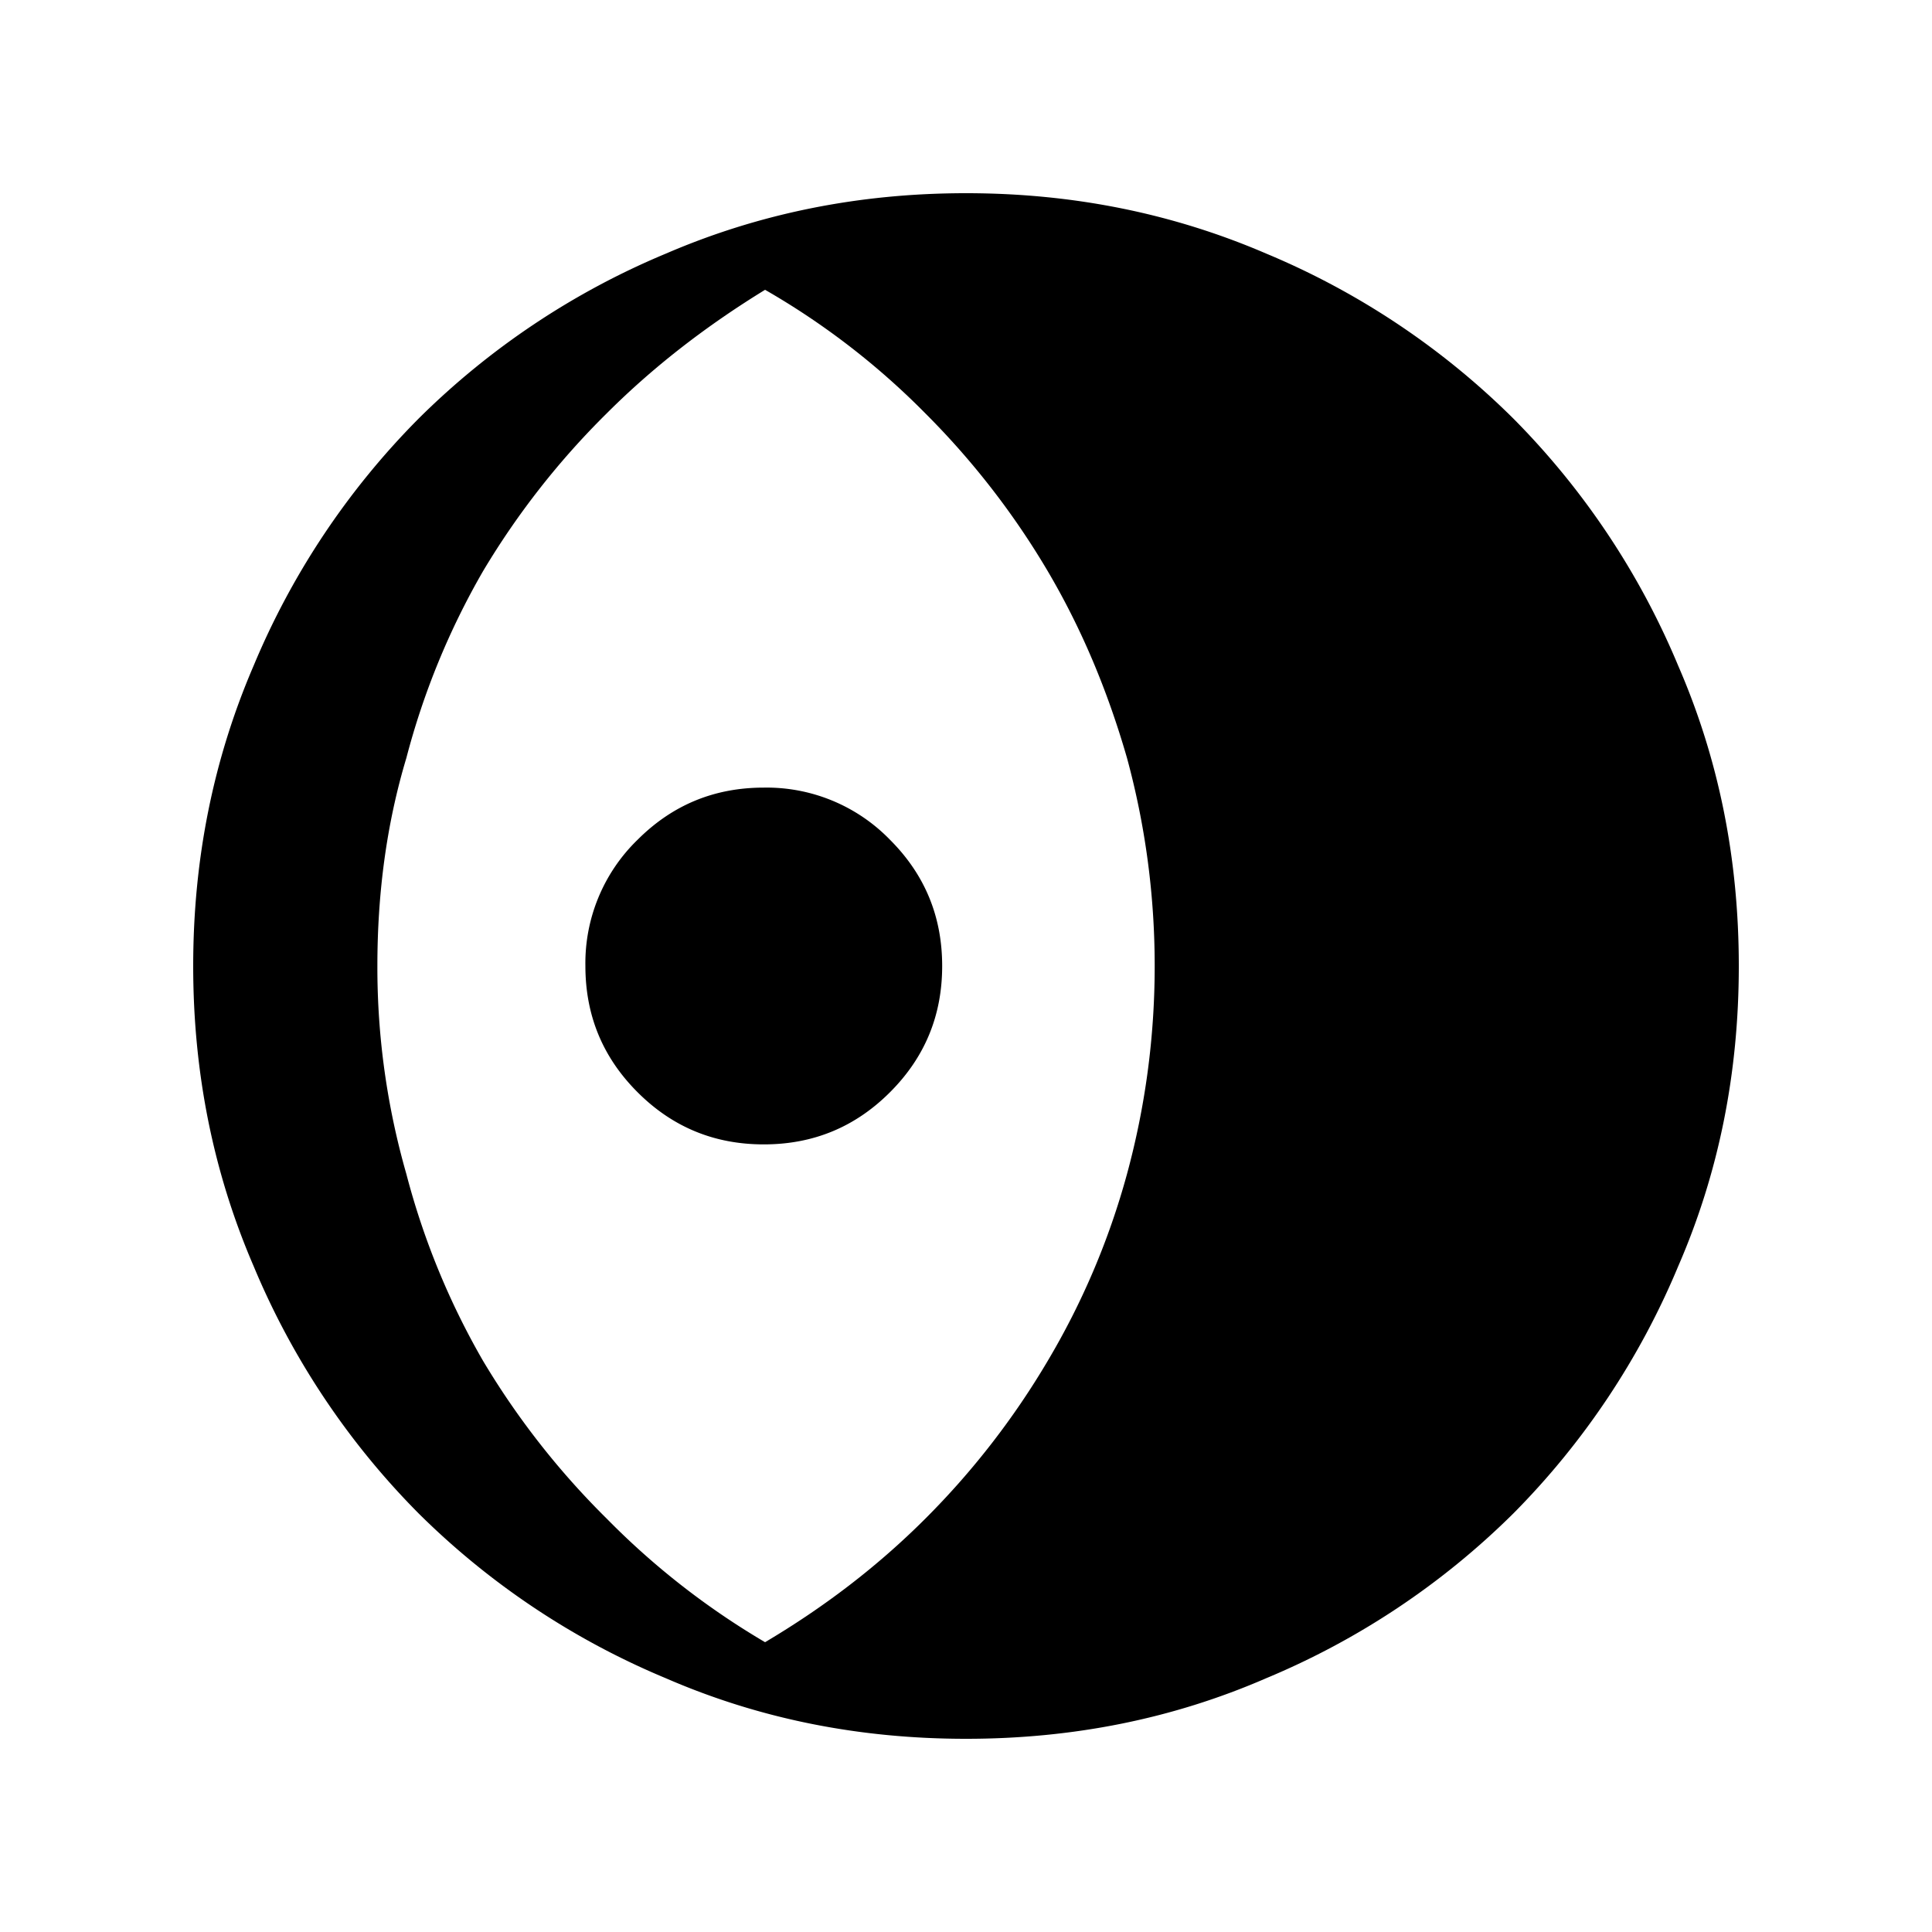 <svg xmlns="http://www.w3.org/2000/svg" width="100%" height="100%" viewBox="-3 -3 30 30"><path d="M12 0c-1.66 0-3.21.313-4.66.938A12 12 0 003.5 3.5 12 12 0 00.937 7.34C.313 8.79 0 10.34 0 12c0 1.66.313 3.21.938 4.66A12 12 0 003.5 20.5a12 12 0 003.84 2.56c1.45.63 3 .94 4.66.94 1.66 0 3.21-.31 4.66-.94a12 12 0 003.84-2.56 12 12 0 002.56-3.84c.63-1.45.94-3 .94-4.66 0-1.66-.31-3.21-.94-4.66A12 12 0 0020.5 3.5 12 12 0 0016.66.937C15.21.313 13.66 0 12 0M8.88 1.5a11.65 11.65 0 012.49 1.92 12.31 12.31 0 011.9 2.45c.53.9.93 1.86 1.23 2.9.28 1.03.43 2.11.43 3.23s-.15 2.2-.43 3.23a11.71 11.71 0 01-1.23 2.9 12.31 12.31 0 01-1.9 2.45c-.75.75-1.58 1.38-2.49 1.92a11.91 11.91 0 01-2.46-1.92 12.31 12.31 0 01-1.92-2.45 11.71 11.71 0 01-1.19-2.9A11.63 11.63 0 012.86 12c0-1.12.14-2.2.45-3.23a11.71 11.71 0 011.19-2.9 12.31 12.31 0 011.92-2.45C7.17 2.67 8 2.04 8.88 1.5m-.02 7.73c-.77 0-1.42.27-1.96.81A2.67 2.67 0 006.09 12c0 .77.27 1.42.81 1.96s1.19.81 1.96.81 1.42-.27 1.96-.81.81-1.19.81-1.96-.27-1.42-.81-1.96a2.67 2.67 0 00-1.96-.81z"/></svg>